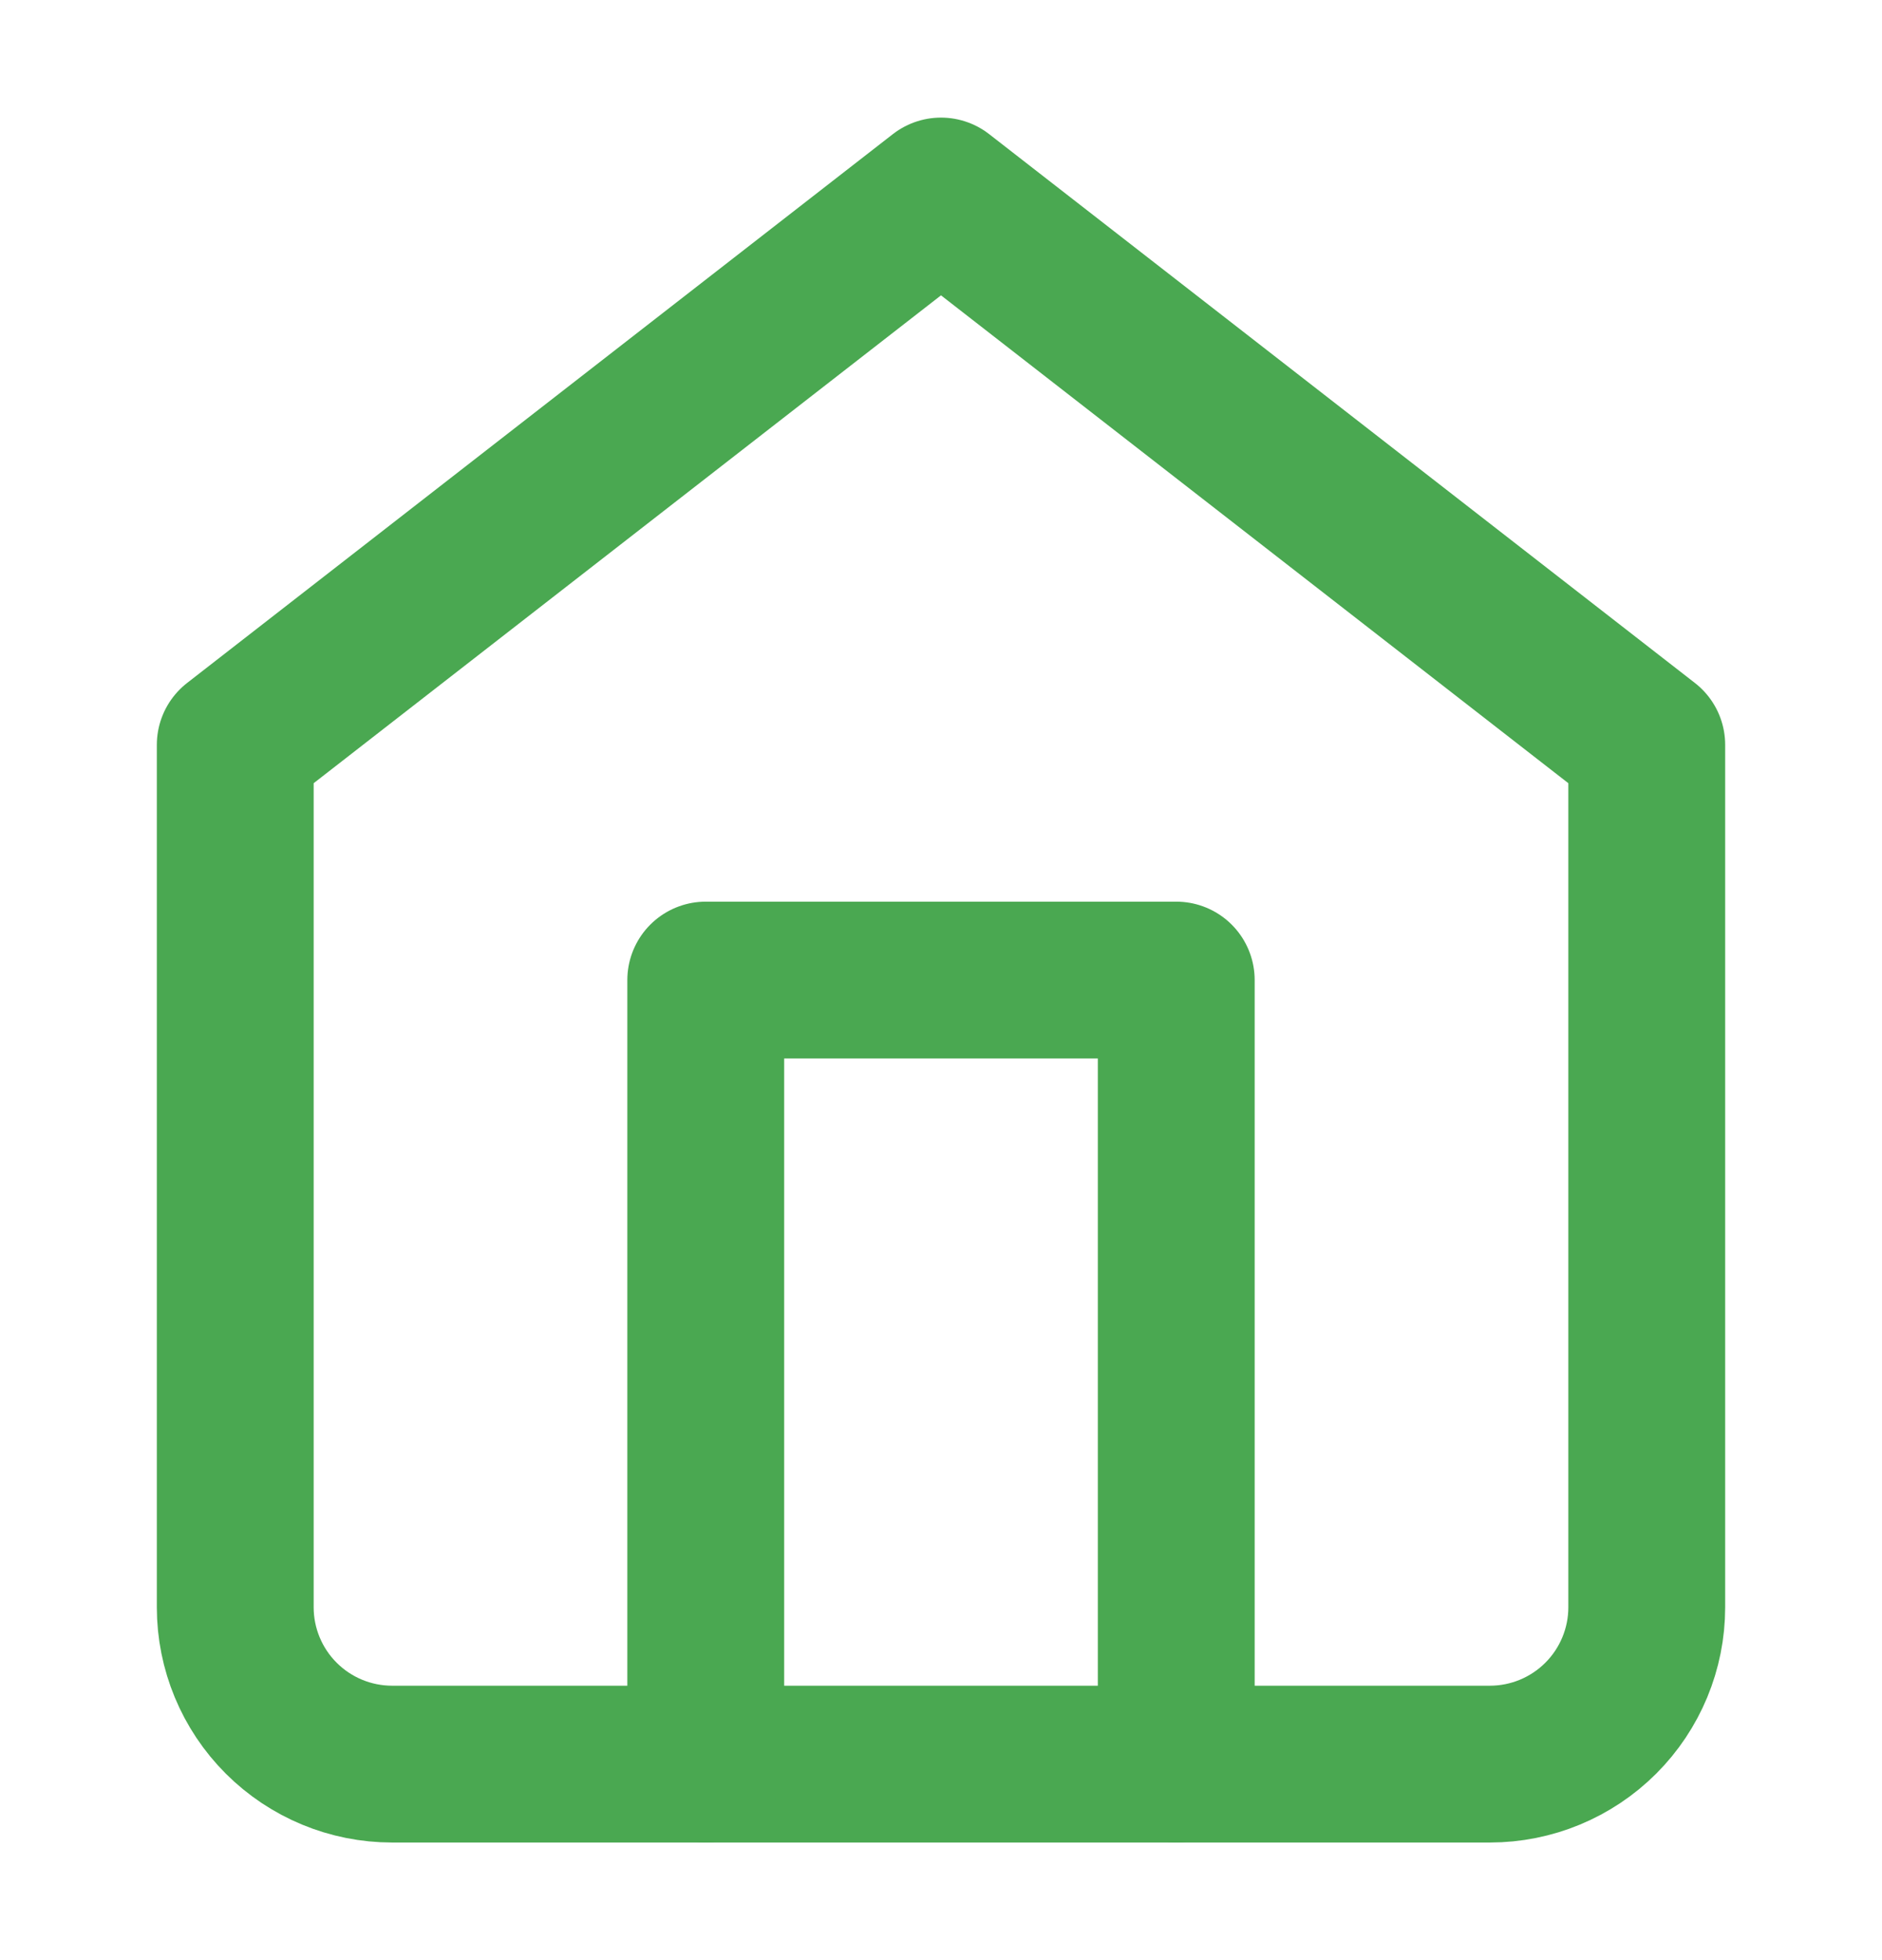 <svg width="24" height="25" viewBox="0 0 24 25" fill="none" xmlns="http://www.w3.org/2000/svg">
    <path d="M3 9.5L12 2.5L21 9.5V20.5C21 21.03 20.789 21.539 20.414 21.914C20.039 22.289 19.53 22.5 19 22.5H5C4.47 22.5 3.961 22.289 3.586 21.914C3.211 21.539 3 21.03 3 20.5V9.5Z" stroke="#4AA851" stroke-width="2" stroke-linecap="round" stroke-linejoin="round"/>
    <path d="M9 22.5V12.5H15V22.5" stroke="#4AA851" stroke-width="2" stroke-linecap="round" stroke-linejoin="round"/>
</svg>